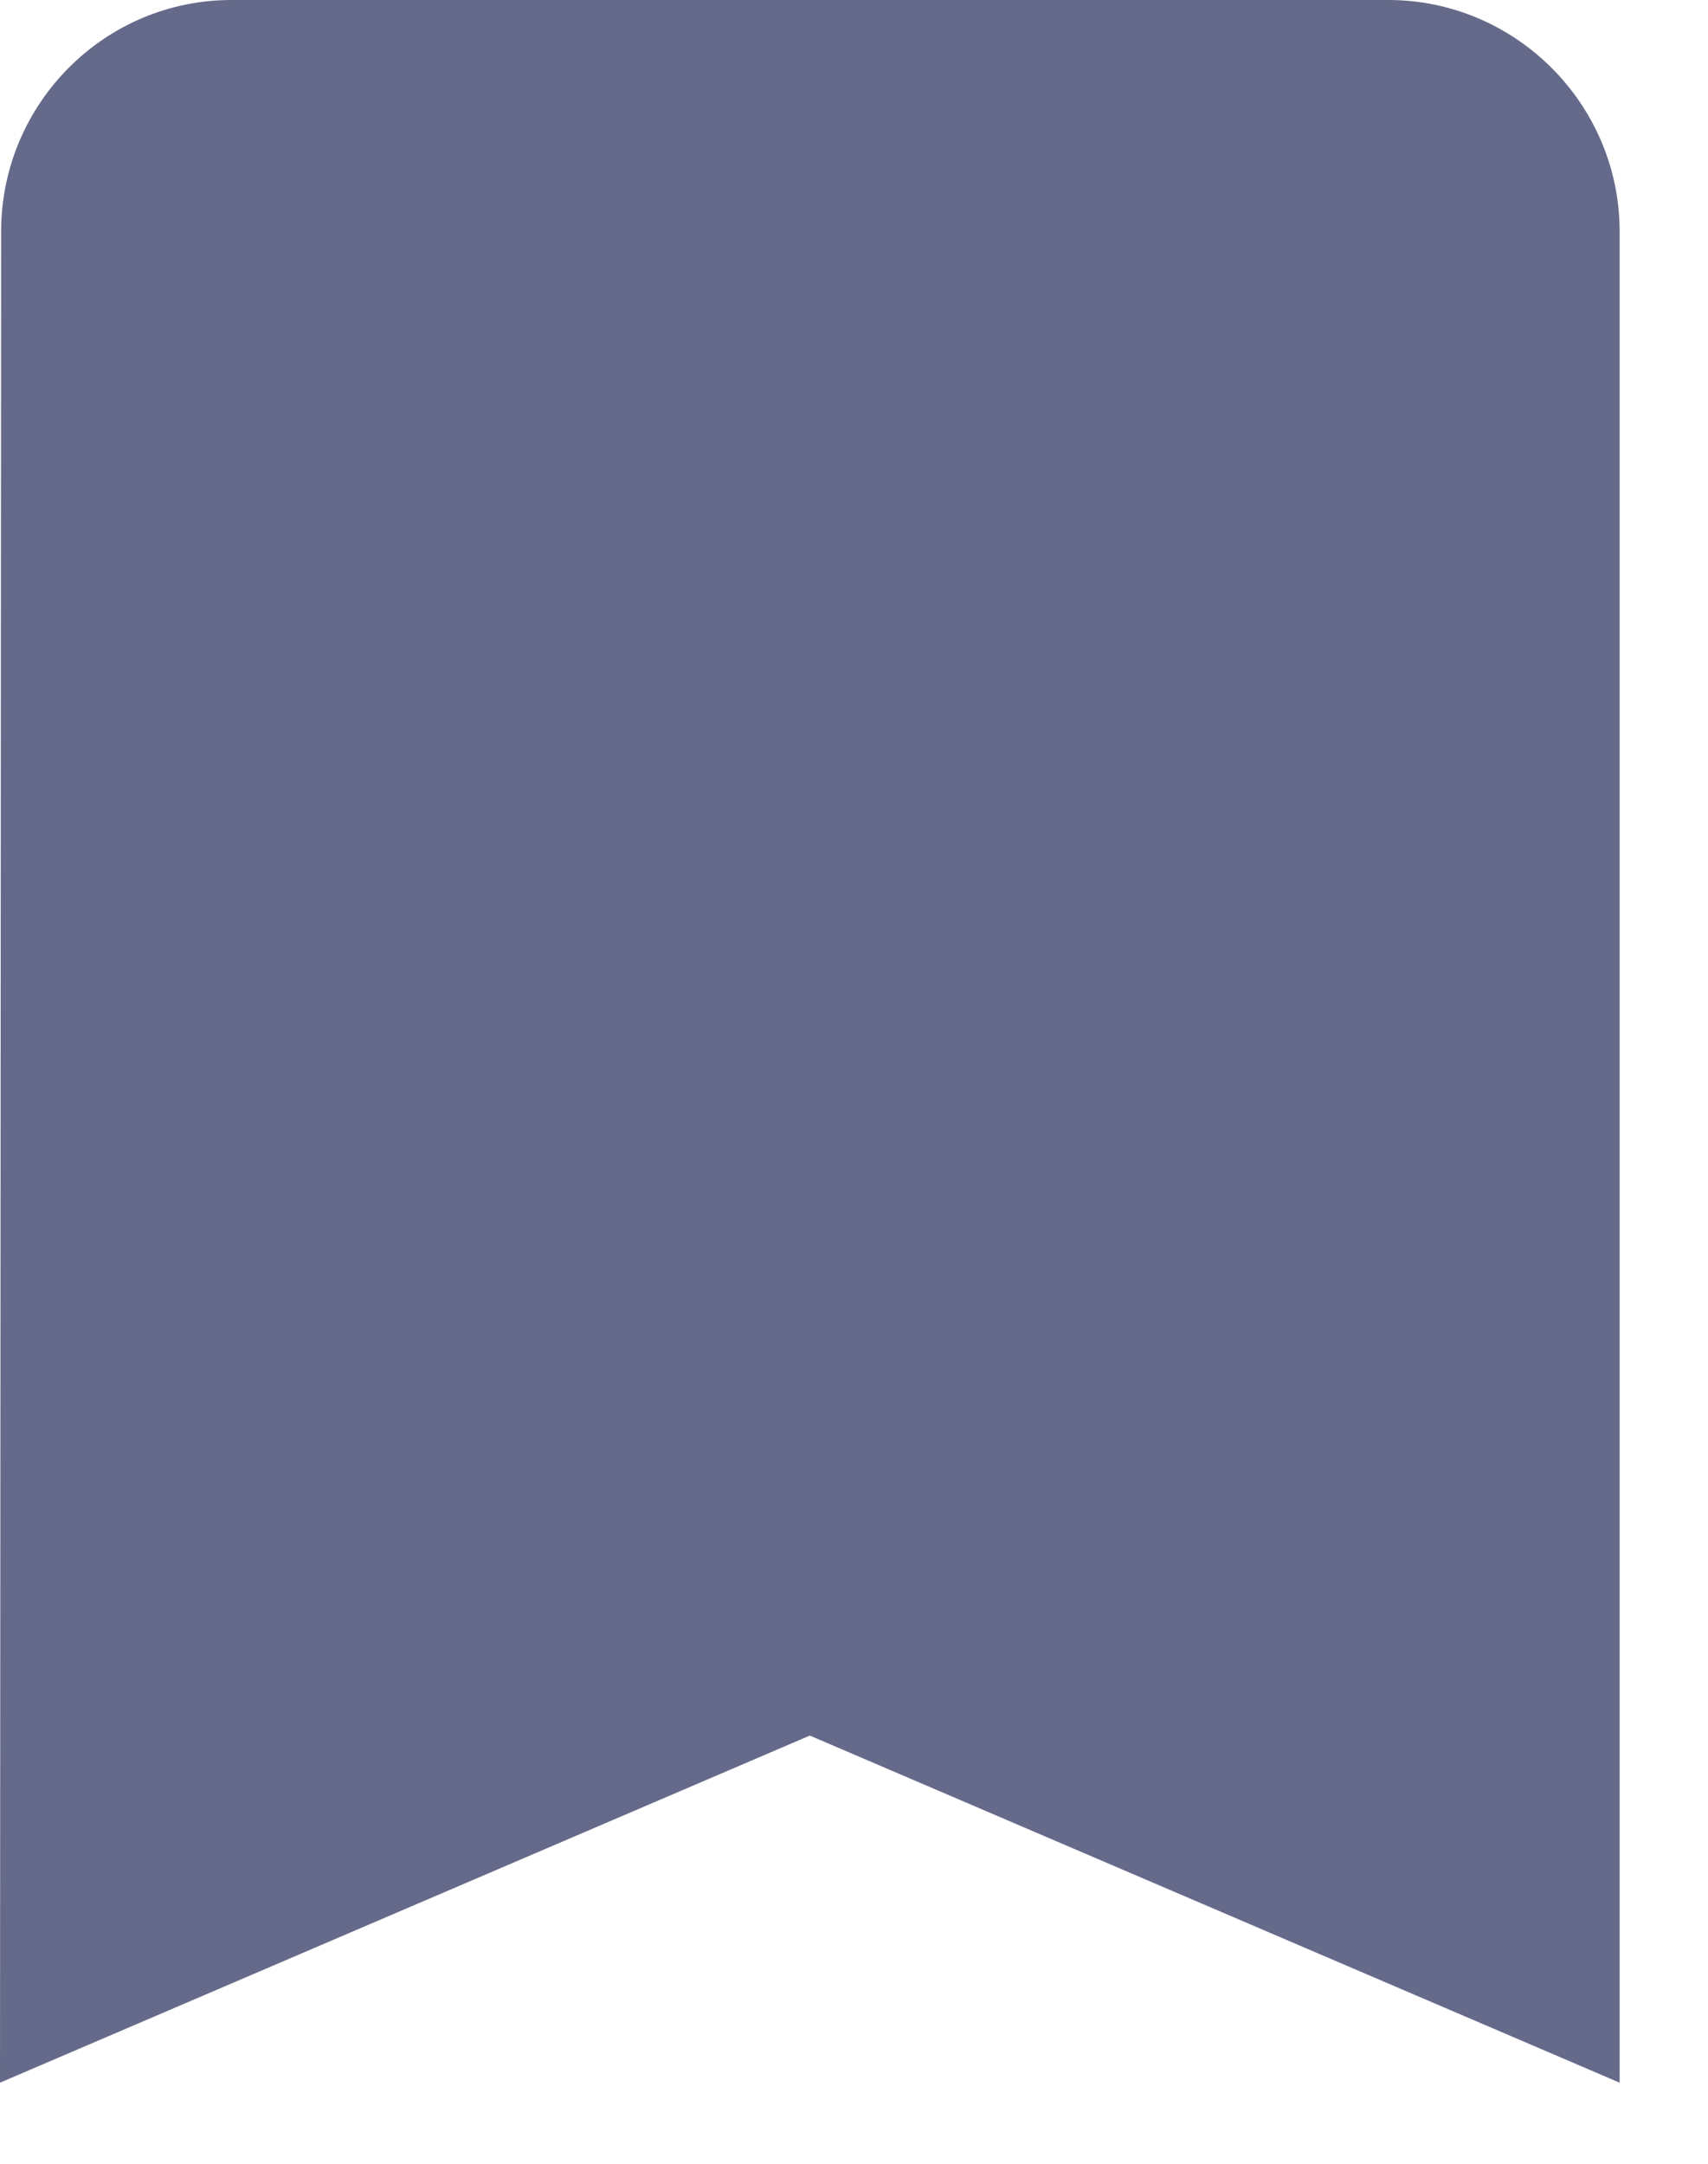 <svg width="15" height="19" viewBox="0 0 15 19" fill="none" xmlns="http://www.w3.org/2000/svg">
    <path fill-rule="evenodd" clip-rule="evenodd" d="M12.192 0H2.032C0.914 0 0.01 0.915 0.01 2.032L0 18.288L7.112 15.24L14.224 18.288V2.032C14.224 0.915 13.31 0 12.192 0Z" fill="#656A8A"/>
</svg>
